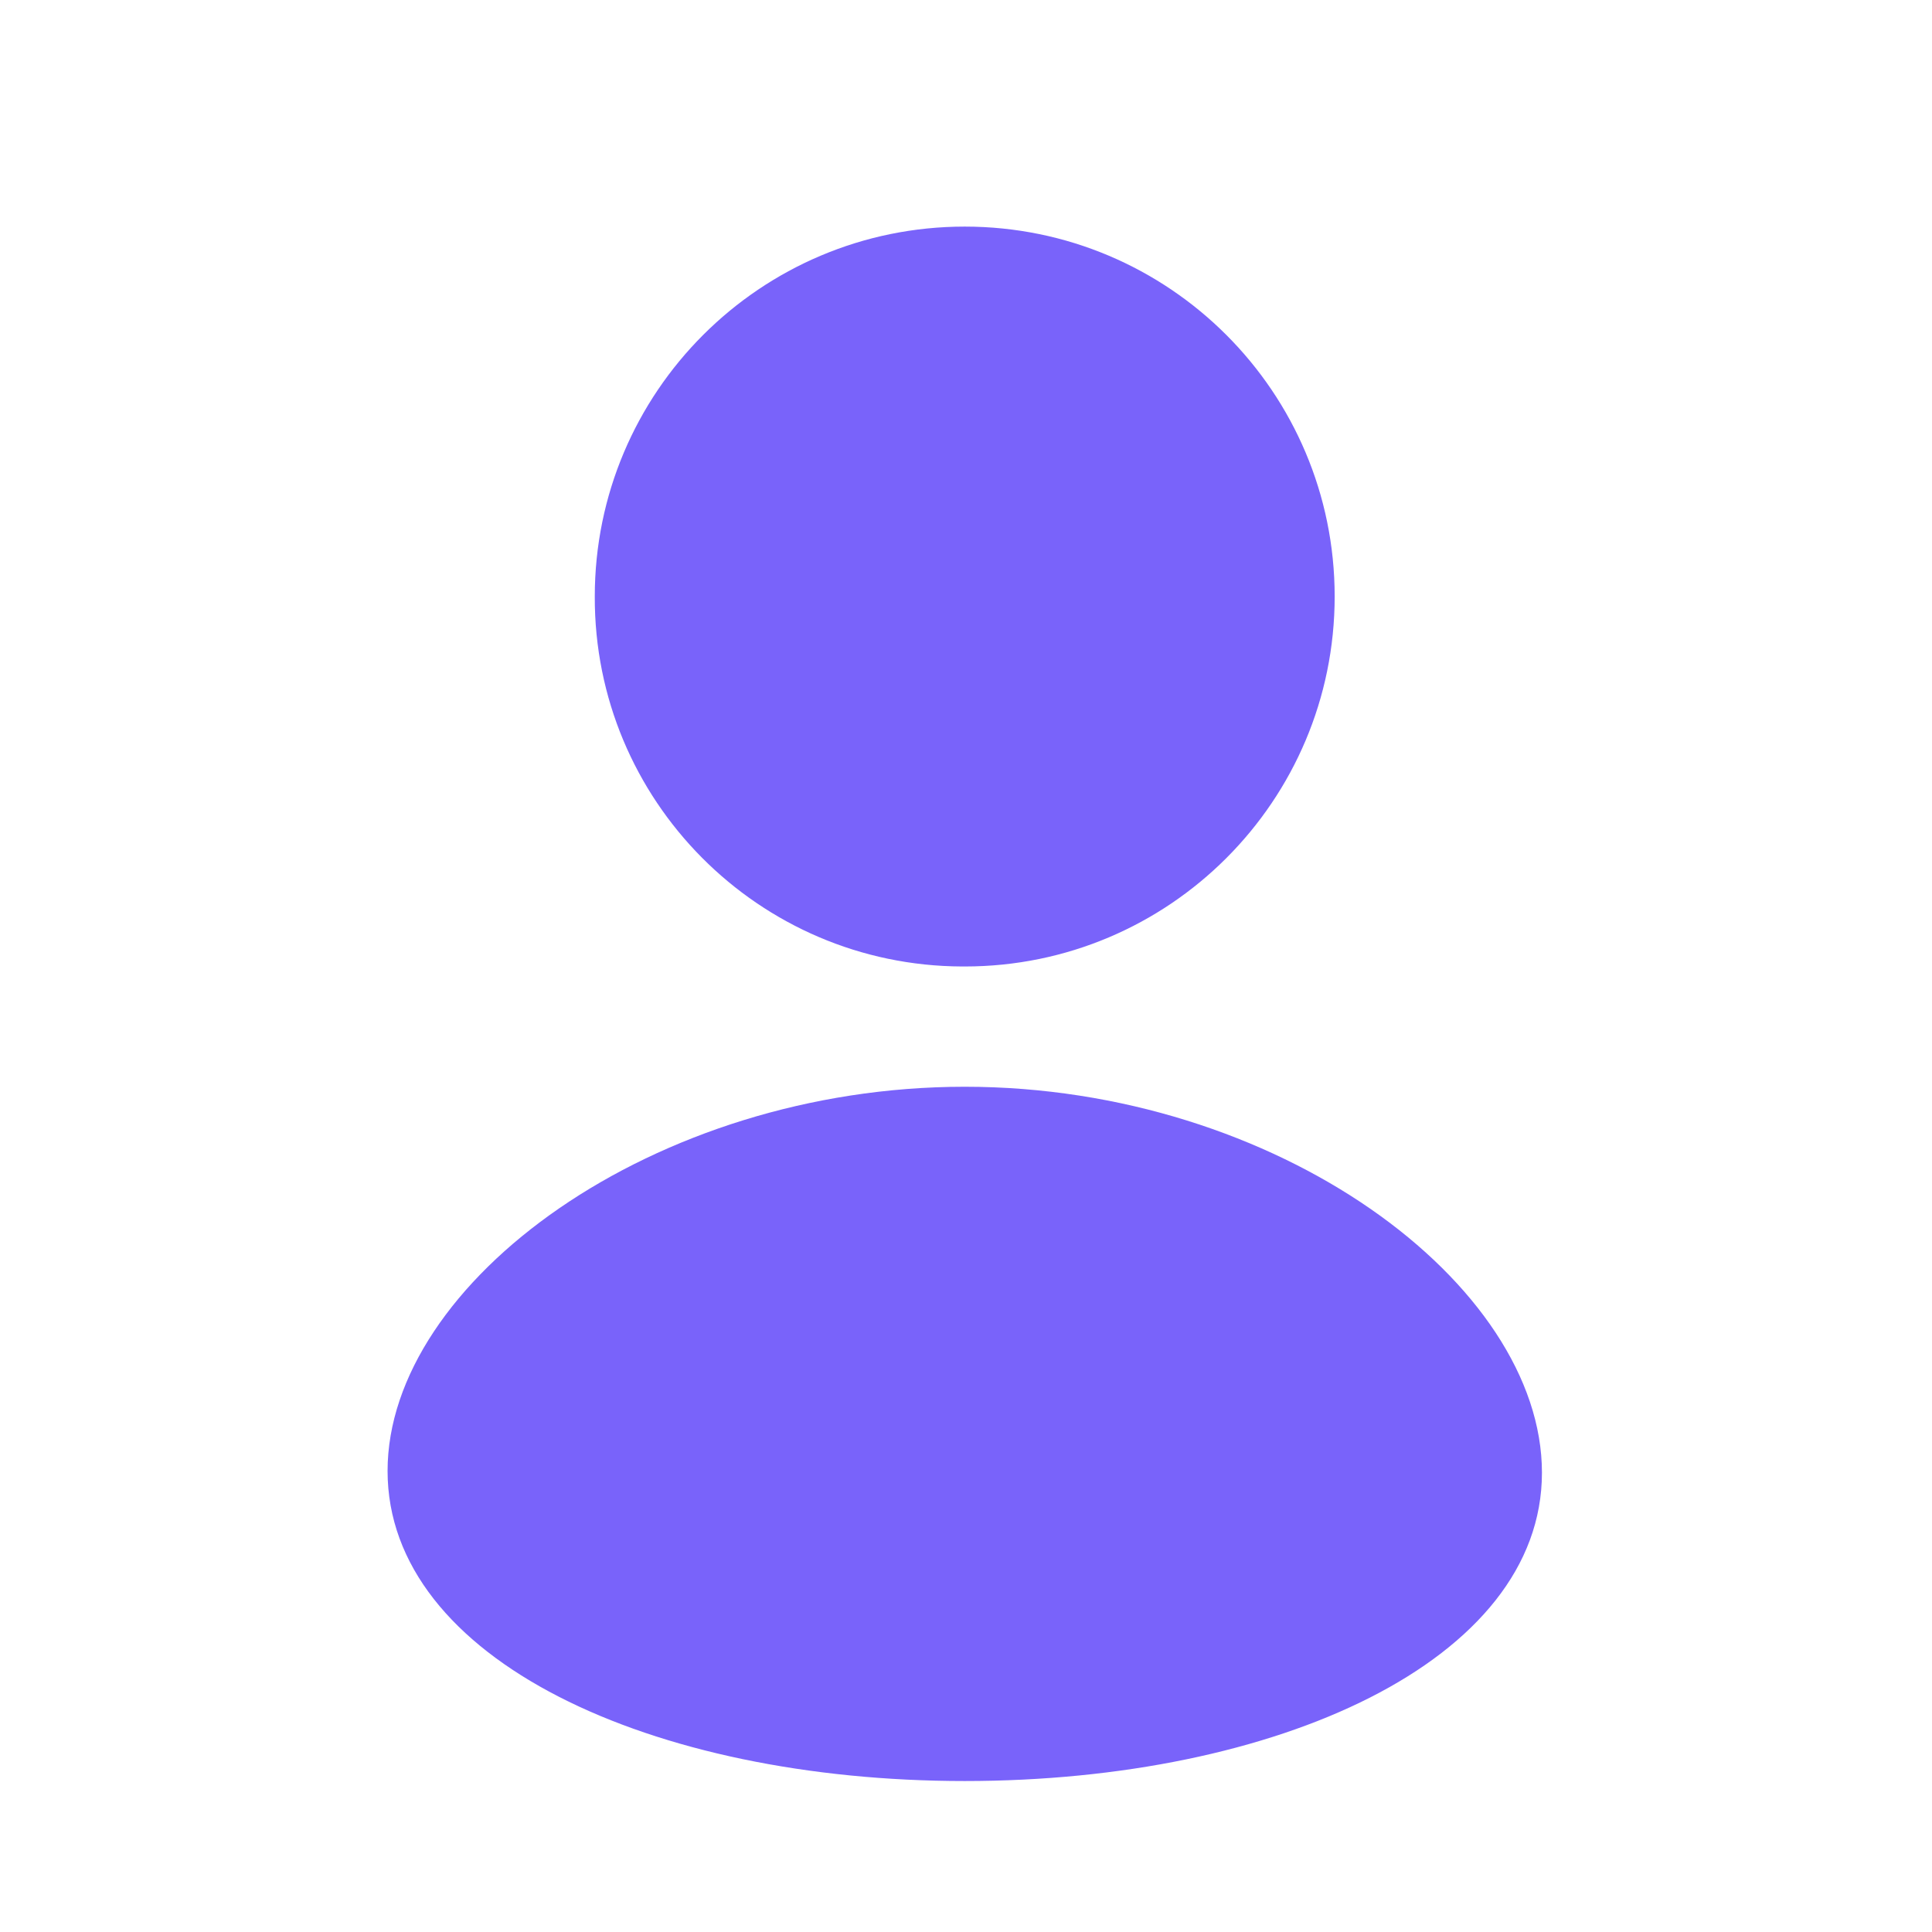 <svg width="28" height="28" viewBox="0 0 28 28" fill="none" xmlns="http://www.w3.org/2000/svg">
<path fill-rule="evenodd" clip-rule="evenodd" d="M13.982 15.75C9.47 15.75 5.617 18.586 5.617 21.318C5.617 24.051 9.446 25.812 13.982 25.812C18.494 25.812 22.347 24.074 22.347 21.343C22.347 18.612 18.519 15.75 13.982 15.75Z" fill="#7963FA"/>
<path fill-rule="evenodd" clip-rule="evenodd" d="M13.982 14.007C16.943 14.007 19.343 11.606 19.343 8.645C19.343 5.684 16.943 3.284 13.982 3.284C11.021 3.284 8.62 5.684 8.62 8.645C8.61 11.596 10.994 13.997 13.944 14.007H13.982Z" fill="#7963FA"/>
</svg>
